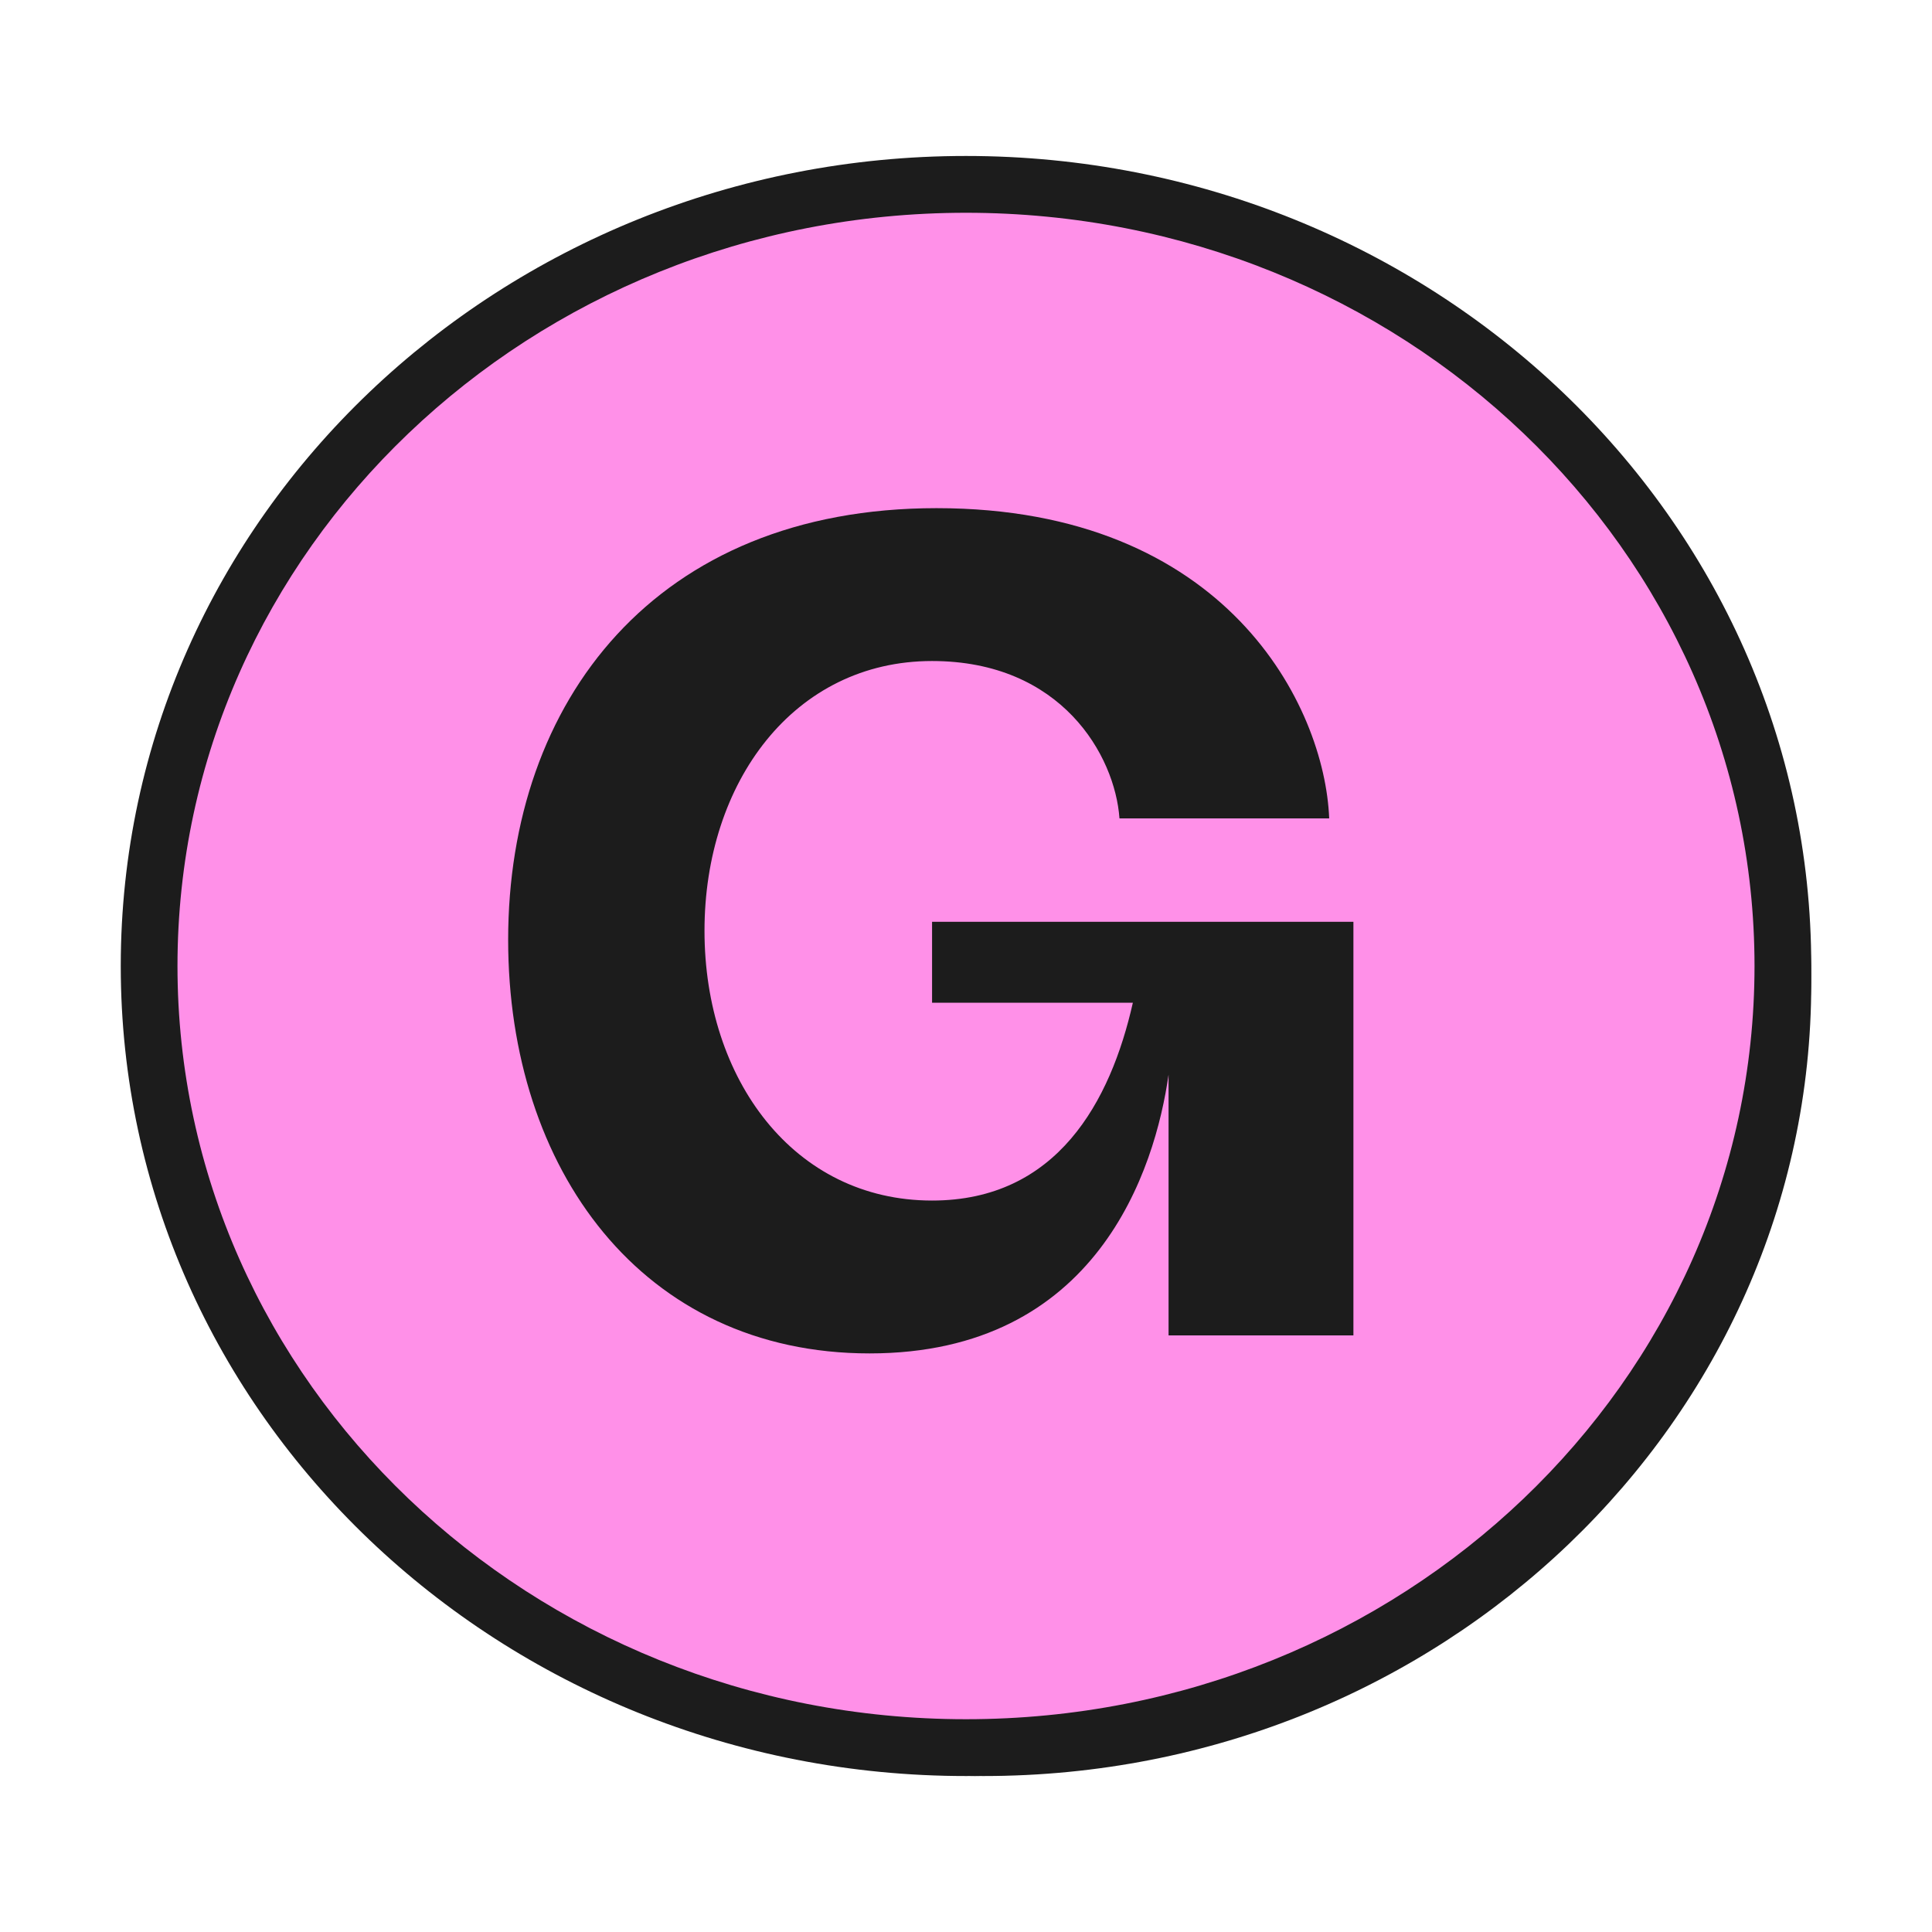 <svg width="147" height="147" viewBox="0 0 147 147" fill="none"
    xmlns="http://www.w3.org/2000/svg">
    <g clip-path="url(#clip0_1929_151)">
        <path d="M74.84 135.133C109.619 135.133 137.813 108.139 137.813 74.84C137.813 41.541 109.619 14.547 74.84 14.547C40.061 14.547 11.867 41.541 11.867 74.84C11.867 108.139 40.061 135.133 74.84 135.133Z" fill="#1C1C1C"/>
        <path d="M73.5 132.453C107.43 132.453 135.133 106.165 135.133 73.5C135.133 40.836 107.43 14.547 73.5 14.547C39.57 14.547 11.867 40.836 11.867 73.5C11.867 106.165 39.57 132.453 73.5 132.453Z" fill="#FF90E8"/>
        <path fill-rule="evenodd" clip-rule="evenodd" d="M9.188 73.5C9.188 39.258 38.19 11.867 73.5 11.867C108.811 11.867 137.813 39.258 137.813 73.5C137.813 107.742 108.811 135.133 73.5 135.133C38.19 135.133 9.188 107.742 9.188 73.5ZM73.5 16.189C40.376 16.189 13.504 41.838 13.504 73.5C13.504 105.162 40.376 130.81 73.5 130.81C106.624 130.81 133.496 105.162 133.496 73.5C133.496 41.838 106.624 16.189 73.5 16.189Z" fill="#1C1C1C"/>
        <path d="M66.165 102.977C48.849 102.977 38.664 88.951 38.664 71.505C38.664 53.374 49.868 38.664 71.257 38.664C93.326 38.664 100.795 53.716 101.134 62.268H85.177C84.838 57.479 80.764 50.295 70.918 50.295C60.393 50.295 53.603 59.532 53.603 70.821C53.603 82.11 60.393 91.346 70.918 91.346C80.424 91.346 84.499 83.82 86.196 76.294H70.918V70.137H102.977V101.608H88.912V81.767C87.893 88.951 83.48 102.977 66.165 102.977Z" fill="#1C1C1C"/>
    </g>
    <defs>
        <clipPath id="clip0_1929_151">
            <rect width="128.625" height="128.625" fill="white" transform="translate(9.188 9.188)"/>
        </clipPath>
    </defs>
</svg>
